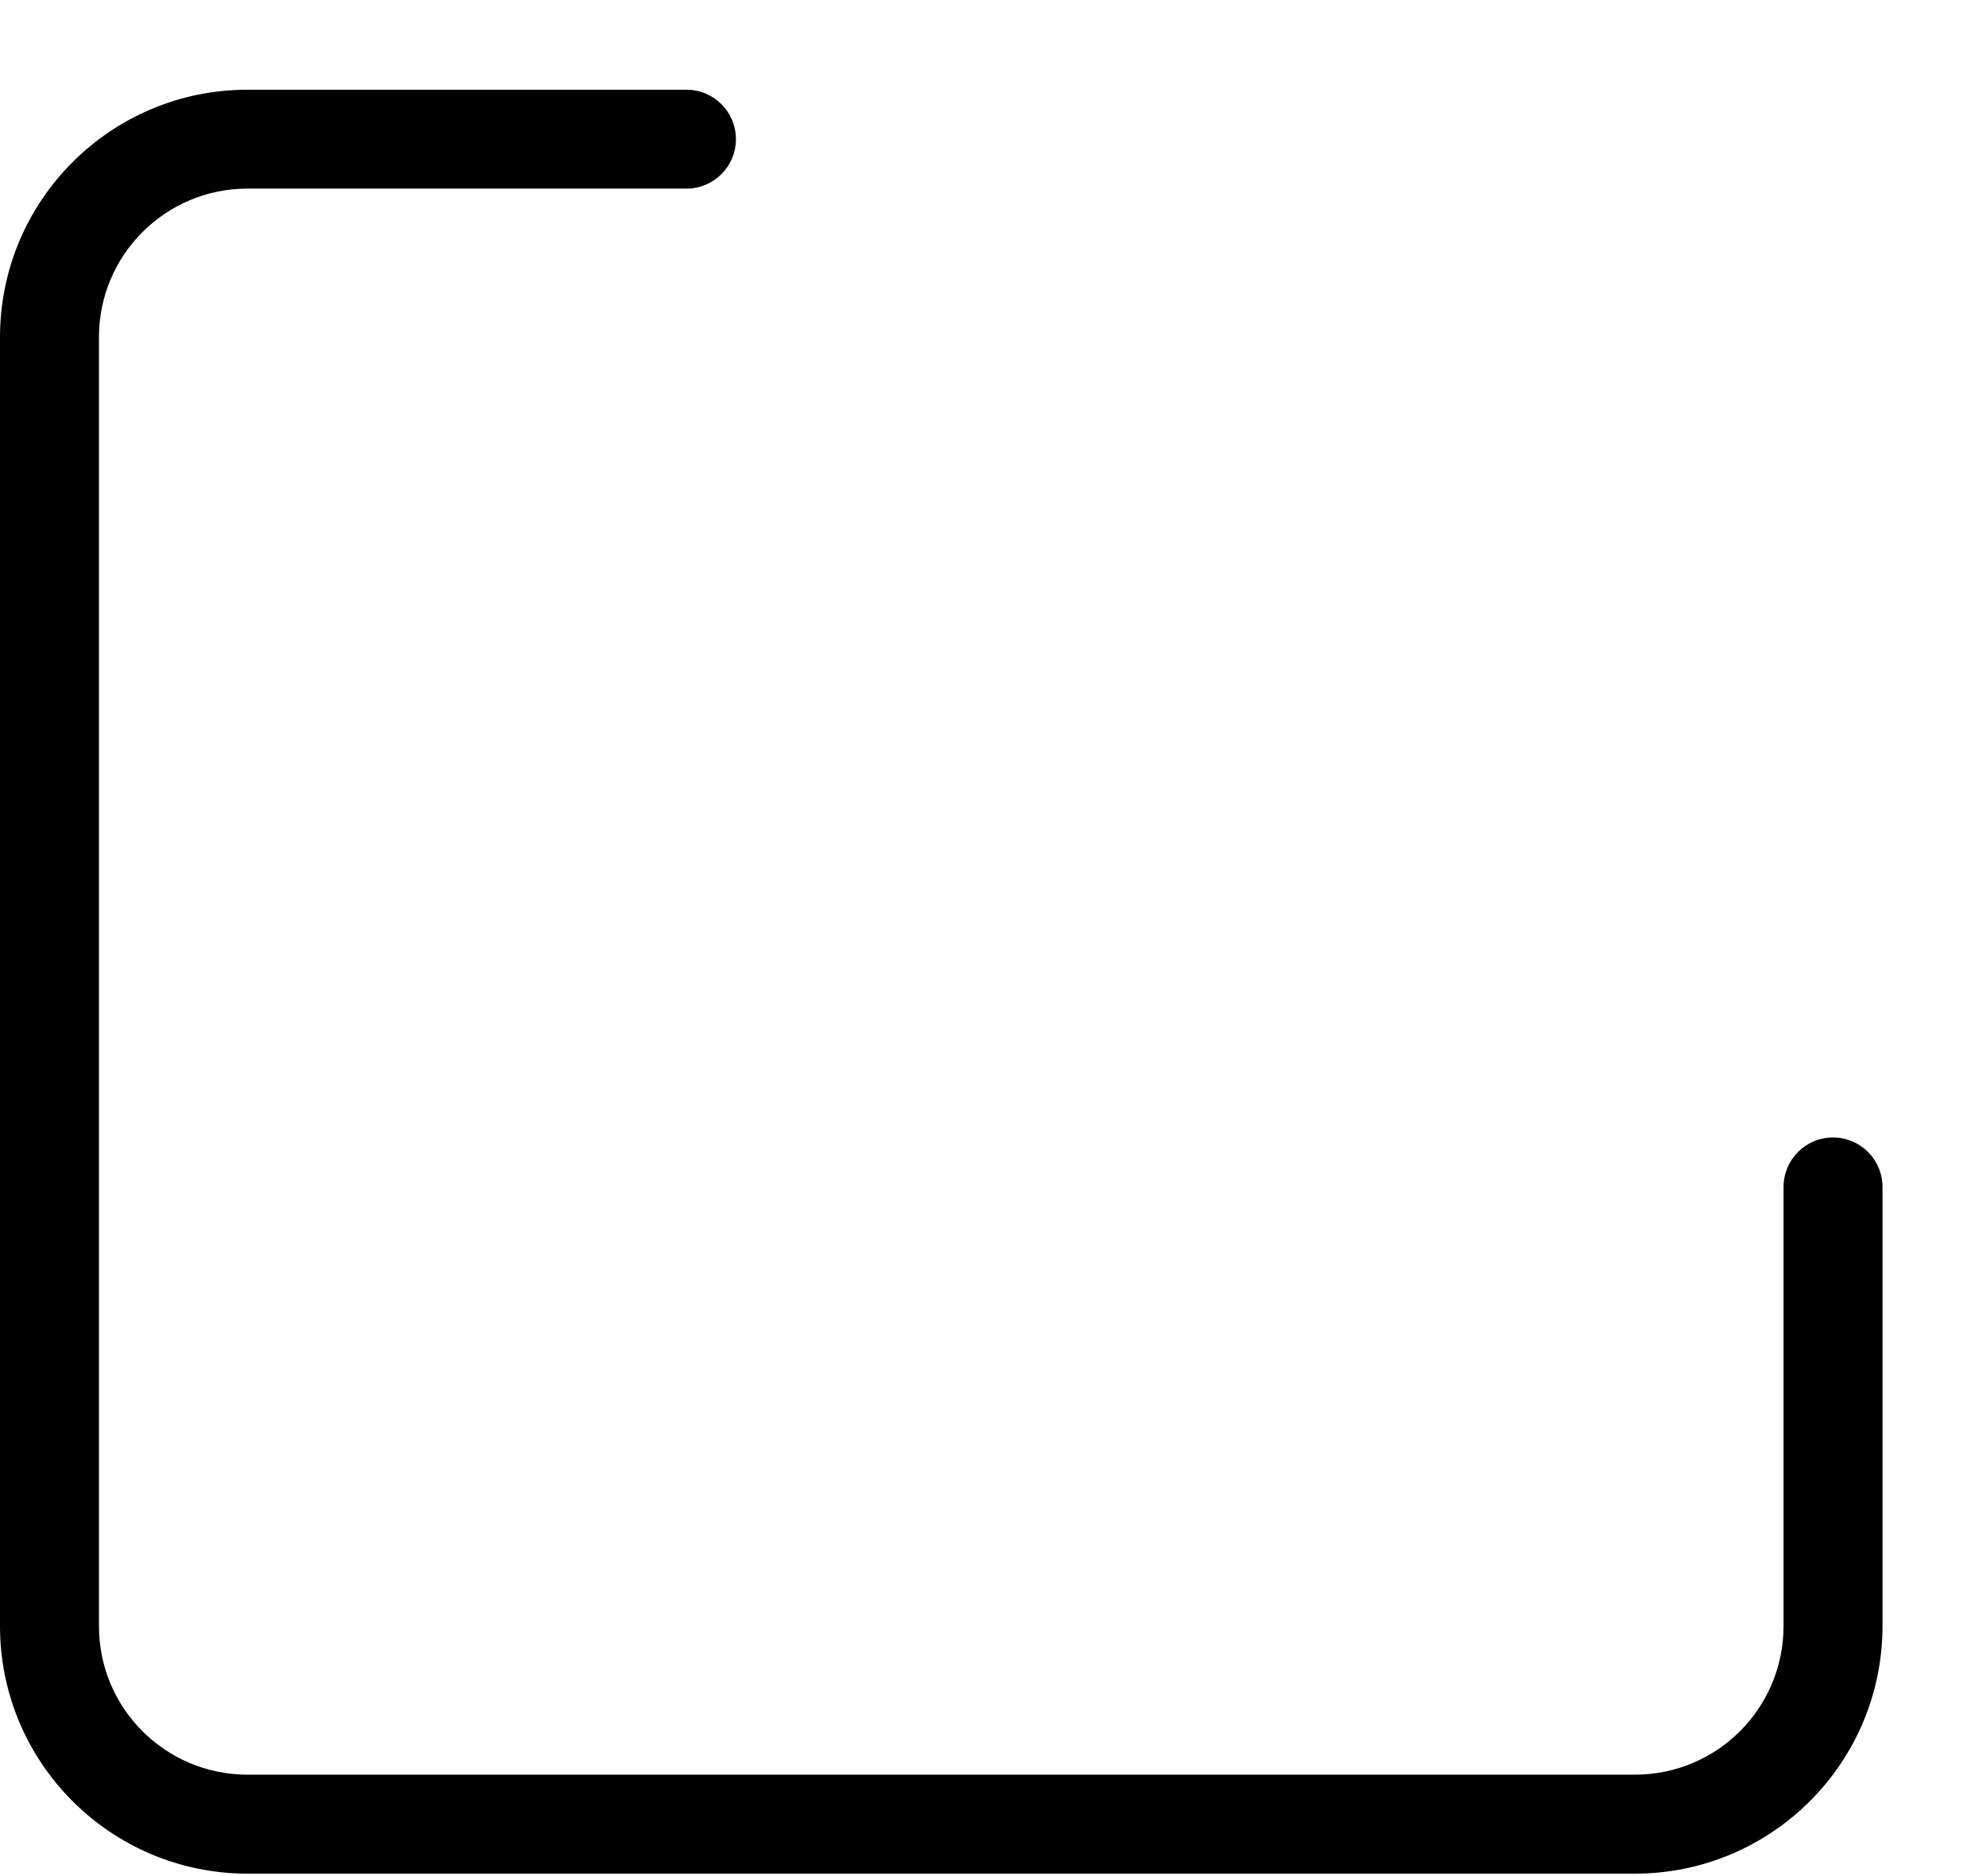 <svg width="18" height="17" viewBox="0 0 18 17" fill="none" xmlns="http://www.w3.org/2000/svg">
<path d="M16.613 10.307C16.366 10.307 16.165 10.508 16.165 10.756V14.736C16.164 15.479 15.563 16.08 14.82 16.081H2.241C1.499 16.08 0.897 15.479 0.897 14.736V3.054C0.897 2.312 1.499 1.71 2.241 1.709H6.222C6.469 1.709 6.67 1.509 6.67 1.261C6.67 1.013 6.469 0.813 6.222 0.813H2.241C1.004 0.814 0.001 1.817 0 3.054V14.736C0.001 15.974 1.004 16.976 2.241 16.978H14.82C16.058 16.976 17.06 15.974 17.062 14.736V10.756C17.062 10.508 16.861 10.307 16.613 10.307Z" fill="black"/>
</svg>
